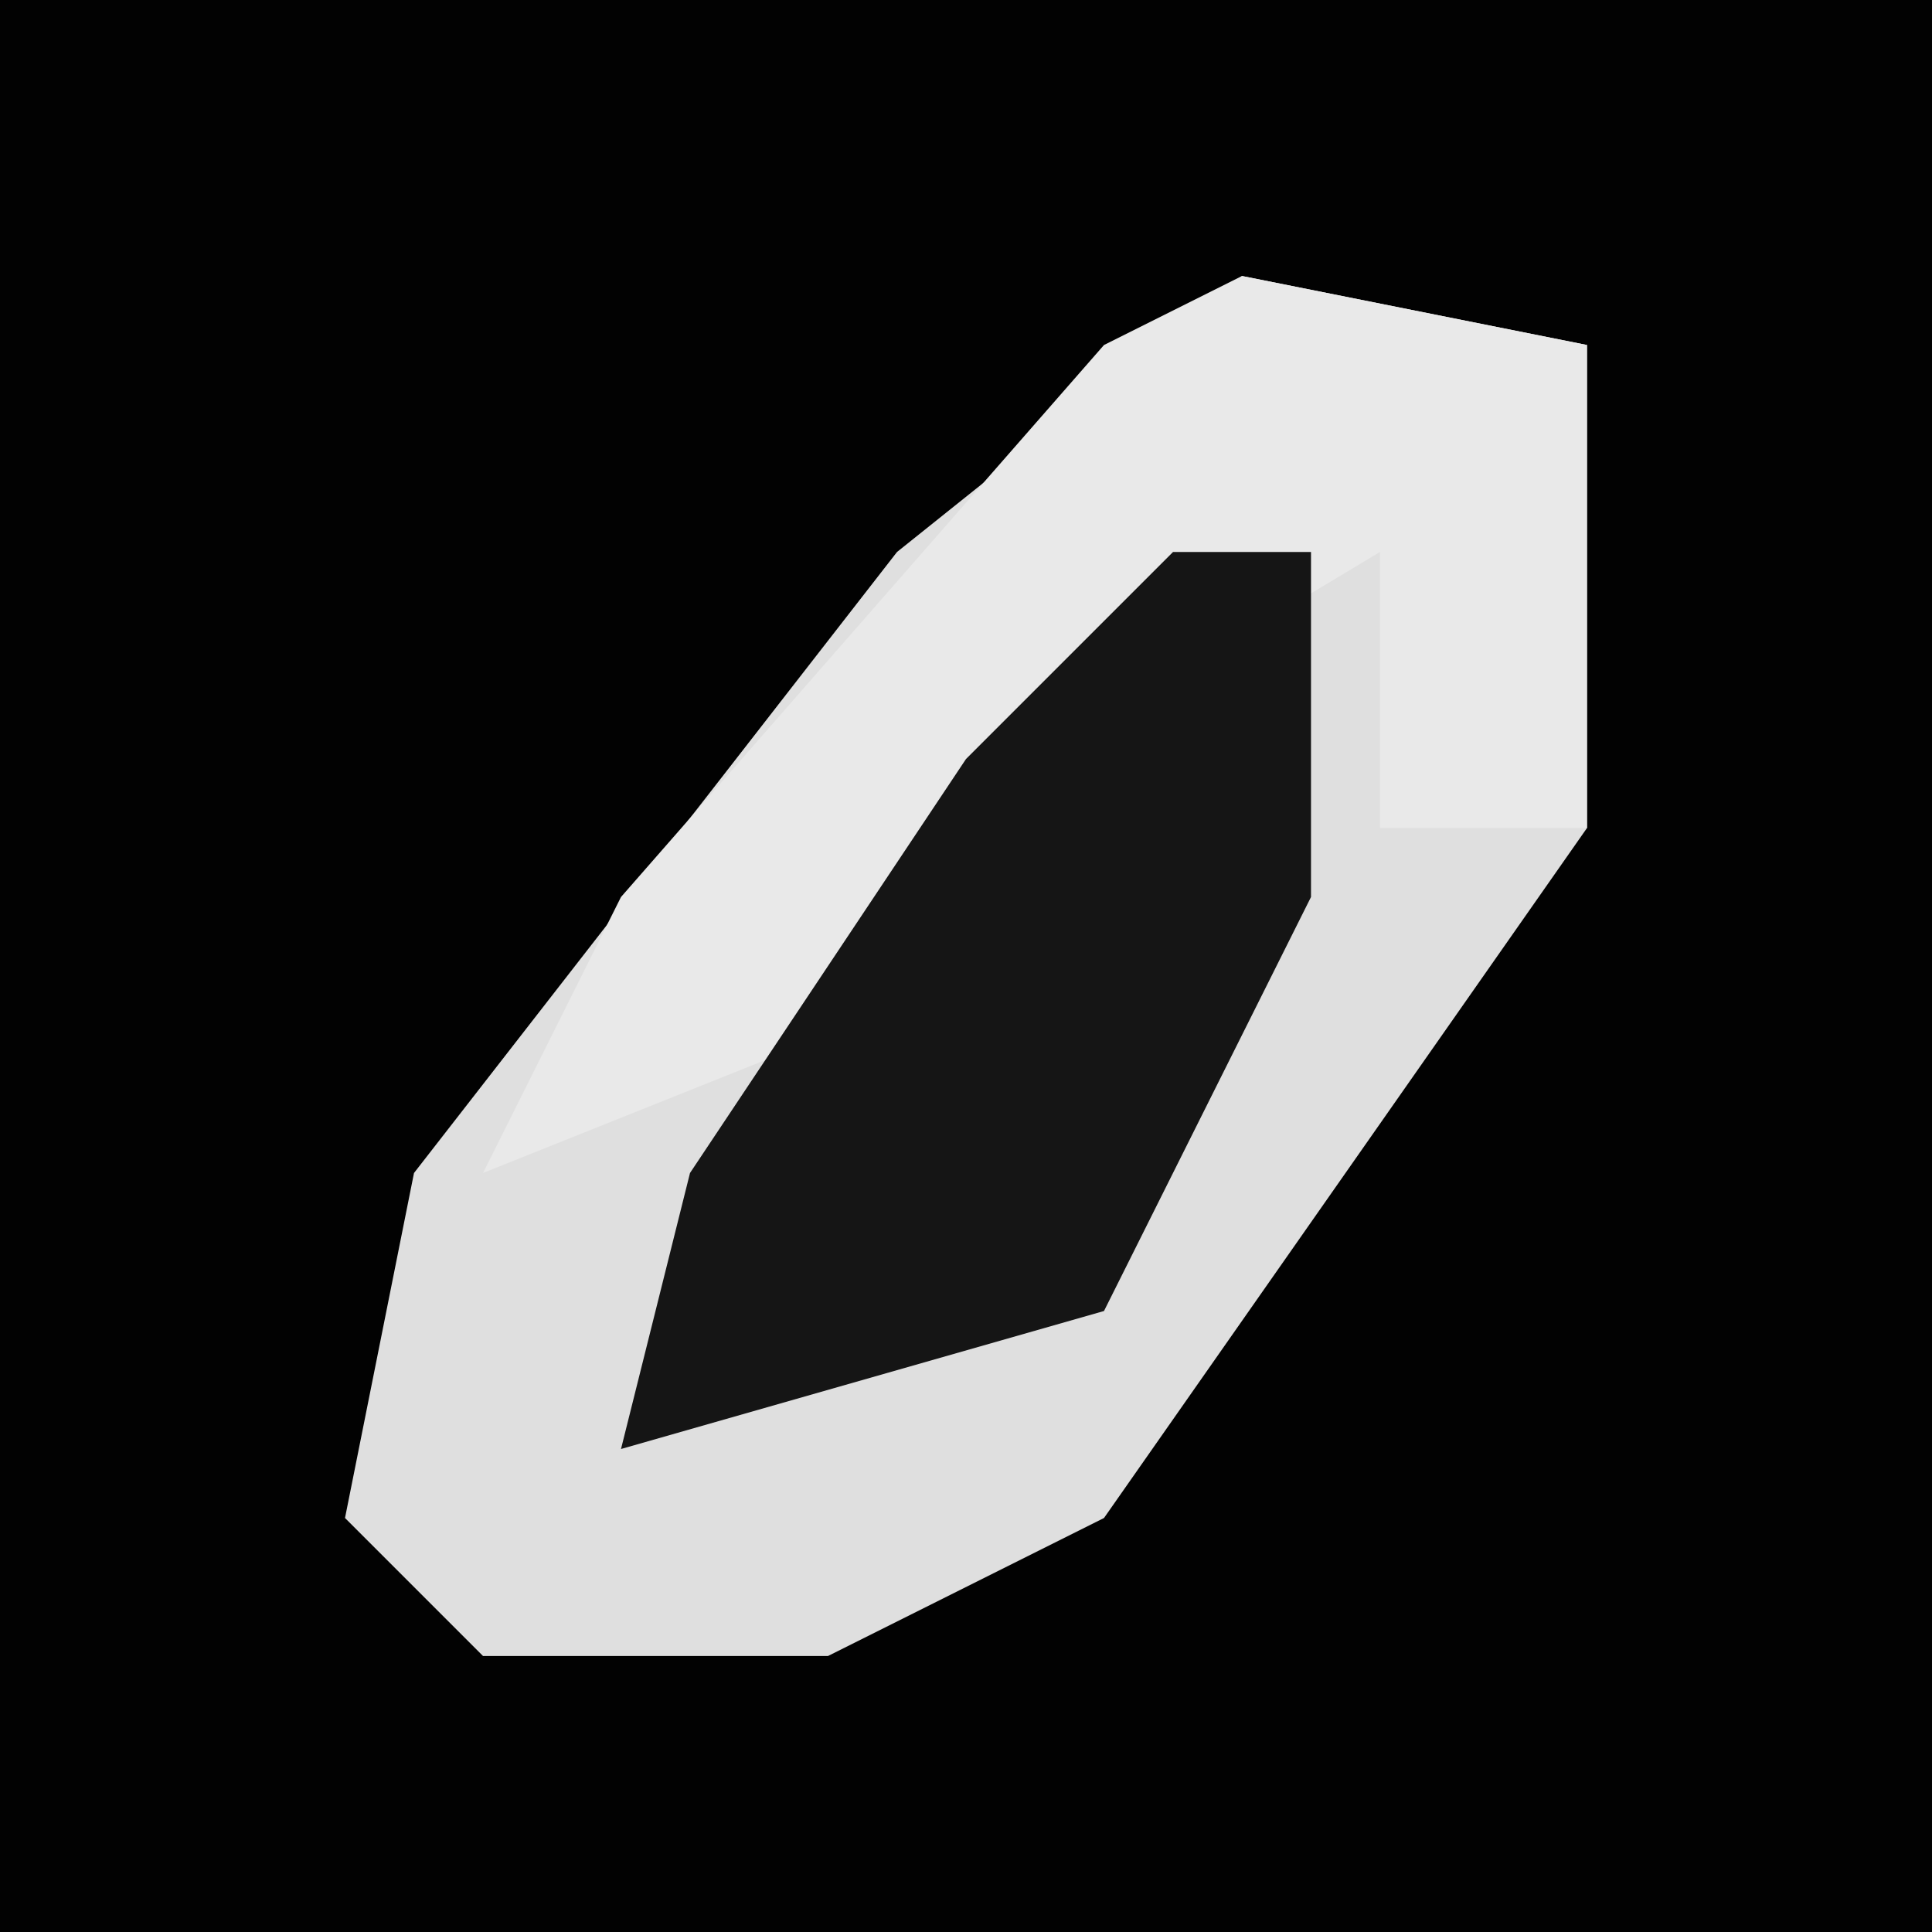 <?xml version="1.0" encoding="UTF-8"?>
<svg version="1.1" xmlns="http://www.w3.org/2000/svg" width="28" height="28">
<path d="M0,0 L28,0 L28,28 L0,28 Z " fill="#020202" transform="translate(0,0)"/>
<path d="M0,0 L5,1 L5,8 L-2,18 L-6,20 L-11,20 L-13,18 L-12,13 L-5,4 Z " fill="#DFDFDF" transform="translate(18,4)"/>
<path d="M0,0 L5,1 L5,8 L2,8 L2,4 L-3,7 L-6,11 L-11,13 L-9,9 L-2,1 Z " fill="#E9E9E9" transform="translate(18,4)"/>
<path d="M0,0 L2,0 L2,5 L-1,11 L-8,13 L-7,9 L-3,3 Z " fill="#151515" transform="translate(17,8)"/>
</svg>
